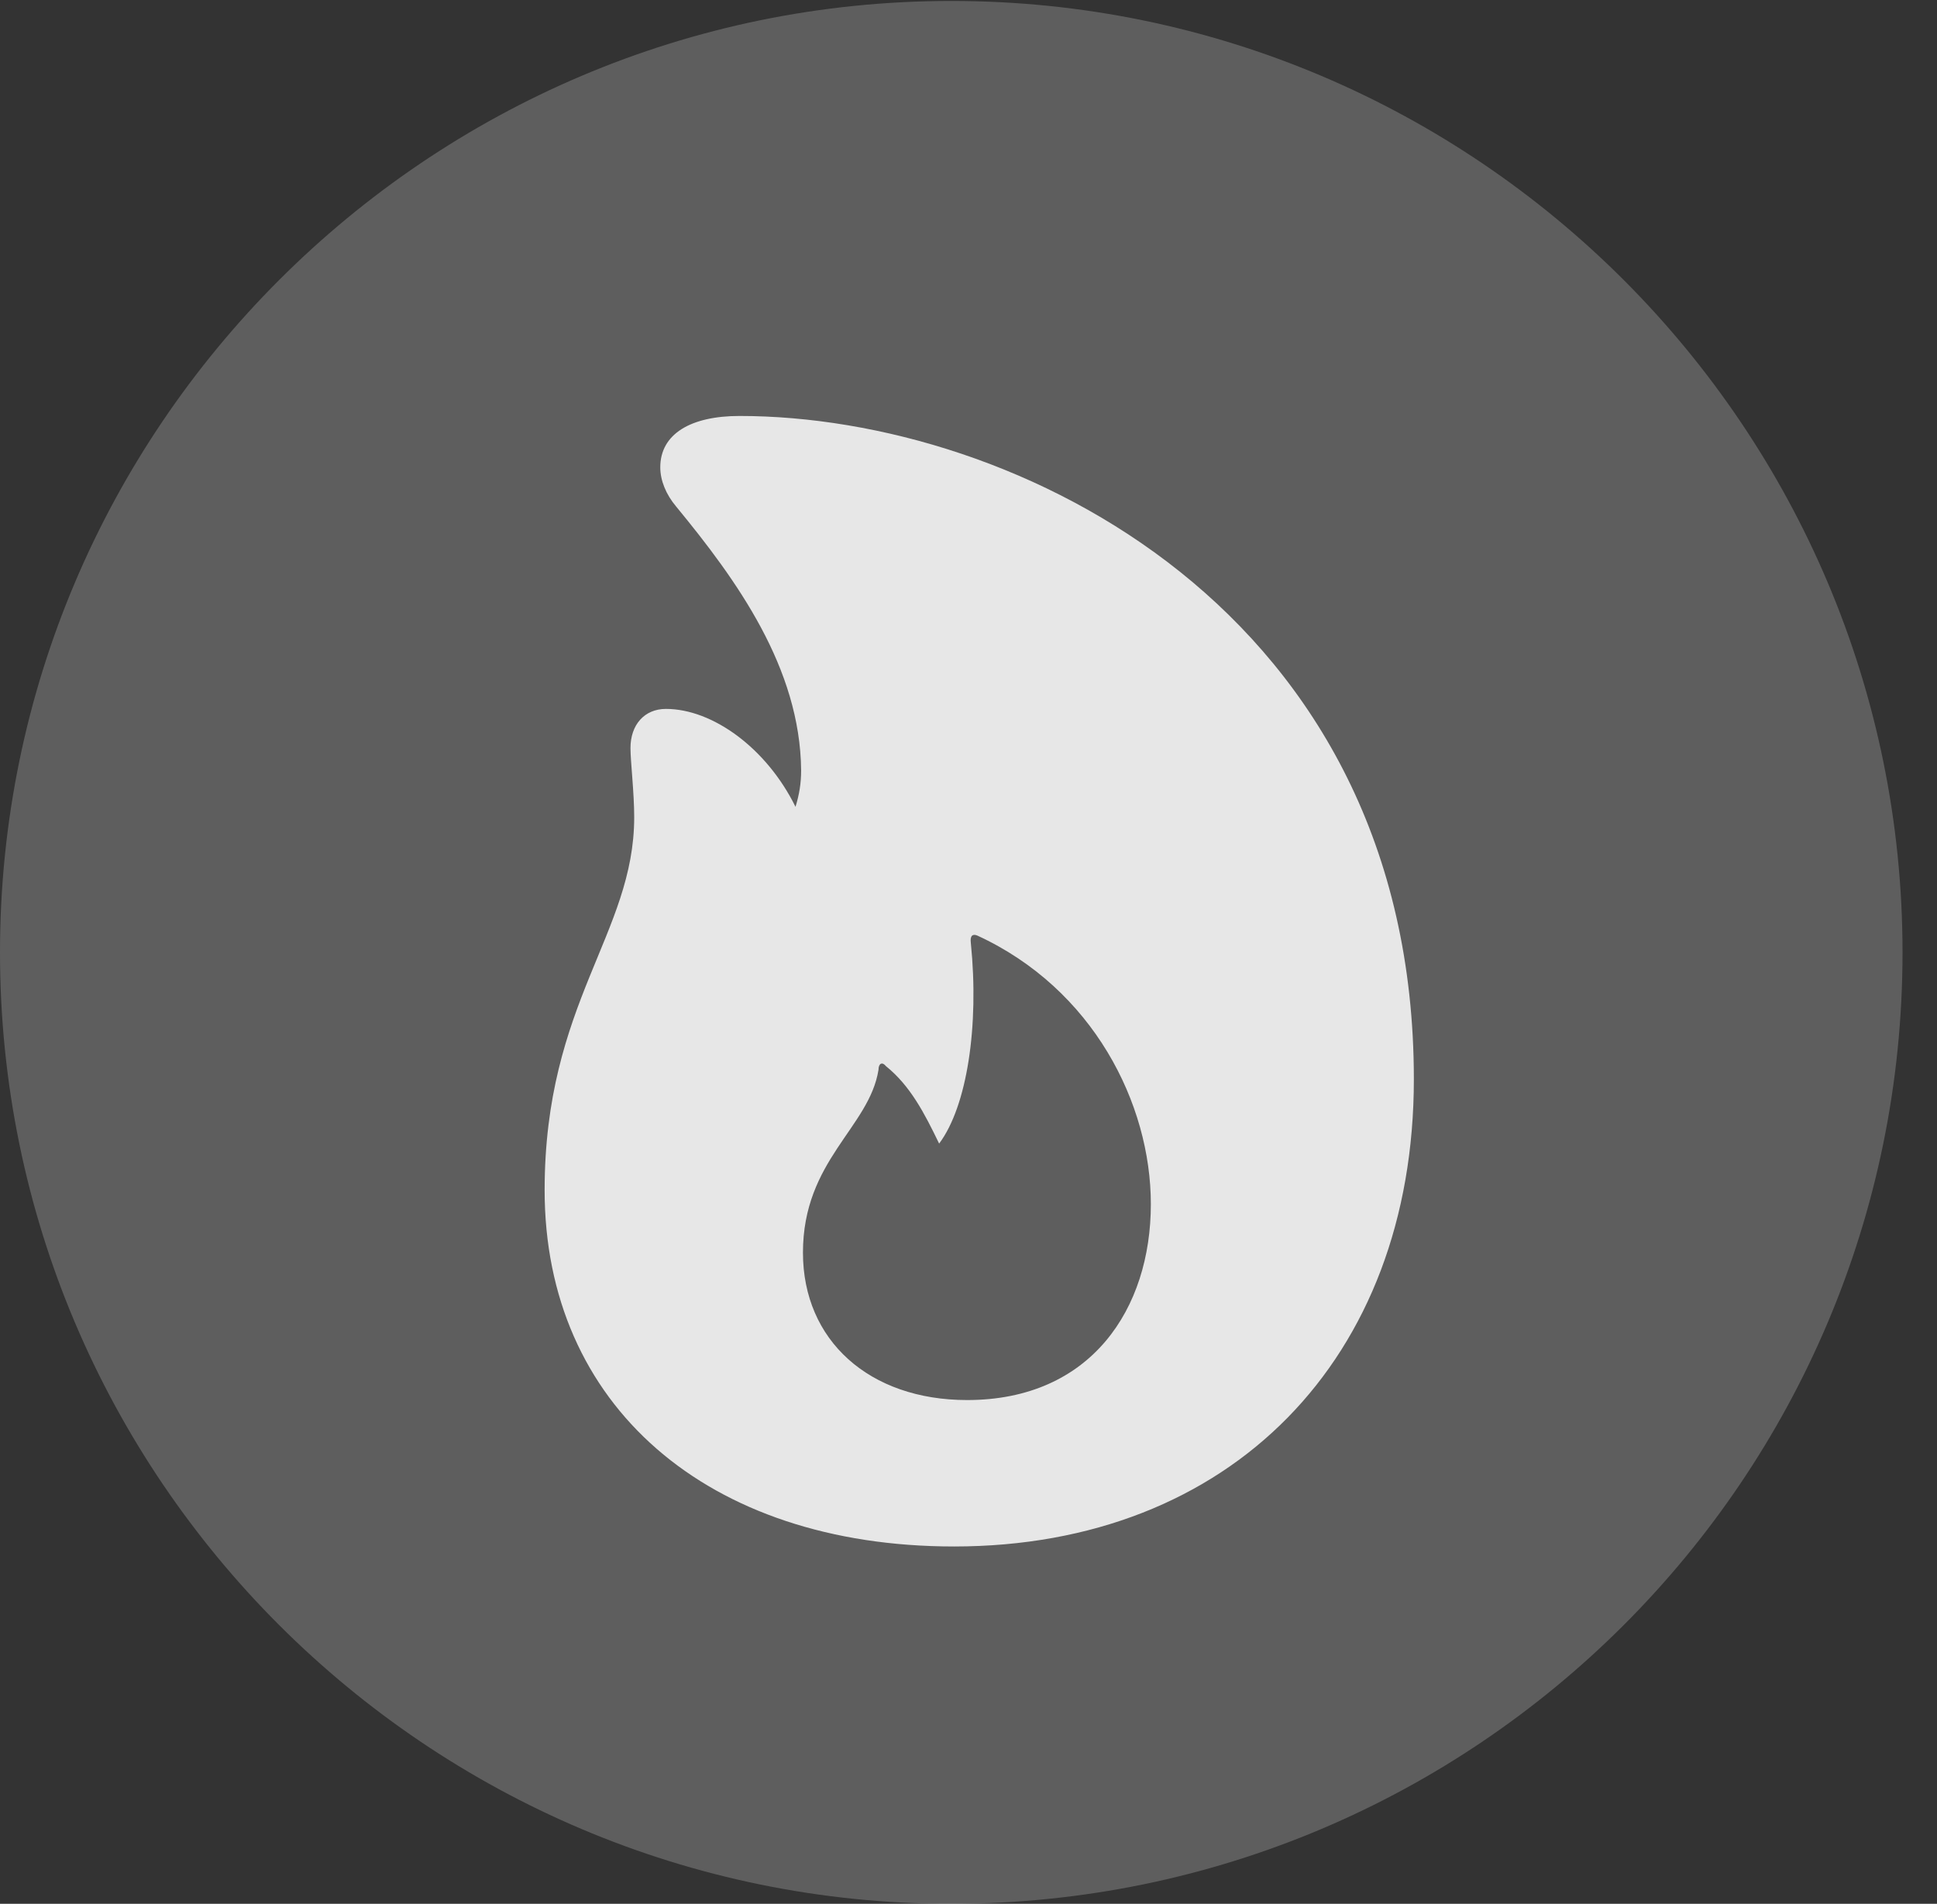 <?xml version="1.0" encoding="UTF-8"?>
<!--Generator: Apple Native CoreSVG 341-->
<!DOCTYPE svg
PUBLIC "-//W3C//DTD SVG 1.1//EN"
       "http://www.w3.org/Graphics/SVG/1.1/DTD/svg11.dtd">
<svg version="1.1" xmlns="http://www.w3.org/2000/svg" xmlns:xlink="http://www.w3.org/1999/xlink" viewBox="0 0 20.283 19.932">
 <rect x="0" y="0" width="20.283" height="19.932" fill="#333333" stroke="none"/>
 <g>
  <rect height="19.932" opacity="0" width="20.283" x="0" y="0"/>
  <path d="M9.961 19.932C15.459 19.932 19.922 15.469 19.922 9.971C19.922 4.482 15.459 0.01 9.961 0.01C4.473 0.01 0 4.482 0 9.971C0 15.469 4.473 19.932 9.961 19.932Z" fill="white" fill-opacity="0.212"/>
  <path d="M5.703 12.461C5.703 10.498 6.641 9.775 6.641 8.555C6.641 8.301 6.602 7.969 6.602 7.832C6.602 7.588 6.748 7.422 6.973 7.422C7.461 7.422 8.027 7.832 8.33 8.447C8.369 8.32 8.389 8.203 8.389 8.066C8.379 6.992 7.715 6.074 7.08 5.303C6.973 5.176 6.914 5.029 6.914 4.893C6.914 4.541 7.236 4.355 7.744 4.355C10.635 4.355 14.805 6.396 14.805 11.299C14.805 14.229 12.881 16.191 9.99 16.191C7.402 16.191 5.703 14.707 5.703 12.461ZM8.408 13.115C8.408 14.033 9.102 14.658 10.127 14.658C11.426 14.658 12.051 13.701 12.051 12.607C12.051 11.553 11.445 10.352 10.234 9.795C10.185 9.775 10.156 9.795 10.166 9.873C10.254 10.742 10.127 11.582 9.834 11.973C9.678 11.65 9.531 11.367 9.277 11.162C9.238 11.113 9.199 11.133 9.199 11.201C9.102 11.807 8.408 12.148 8.408 13.115Z" fill="white" fill-opacity="0.85"/>
 </g>
</svg>
